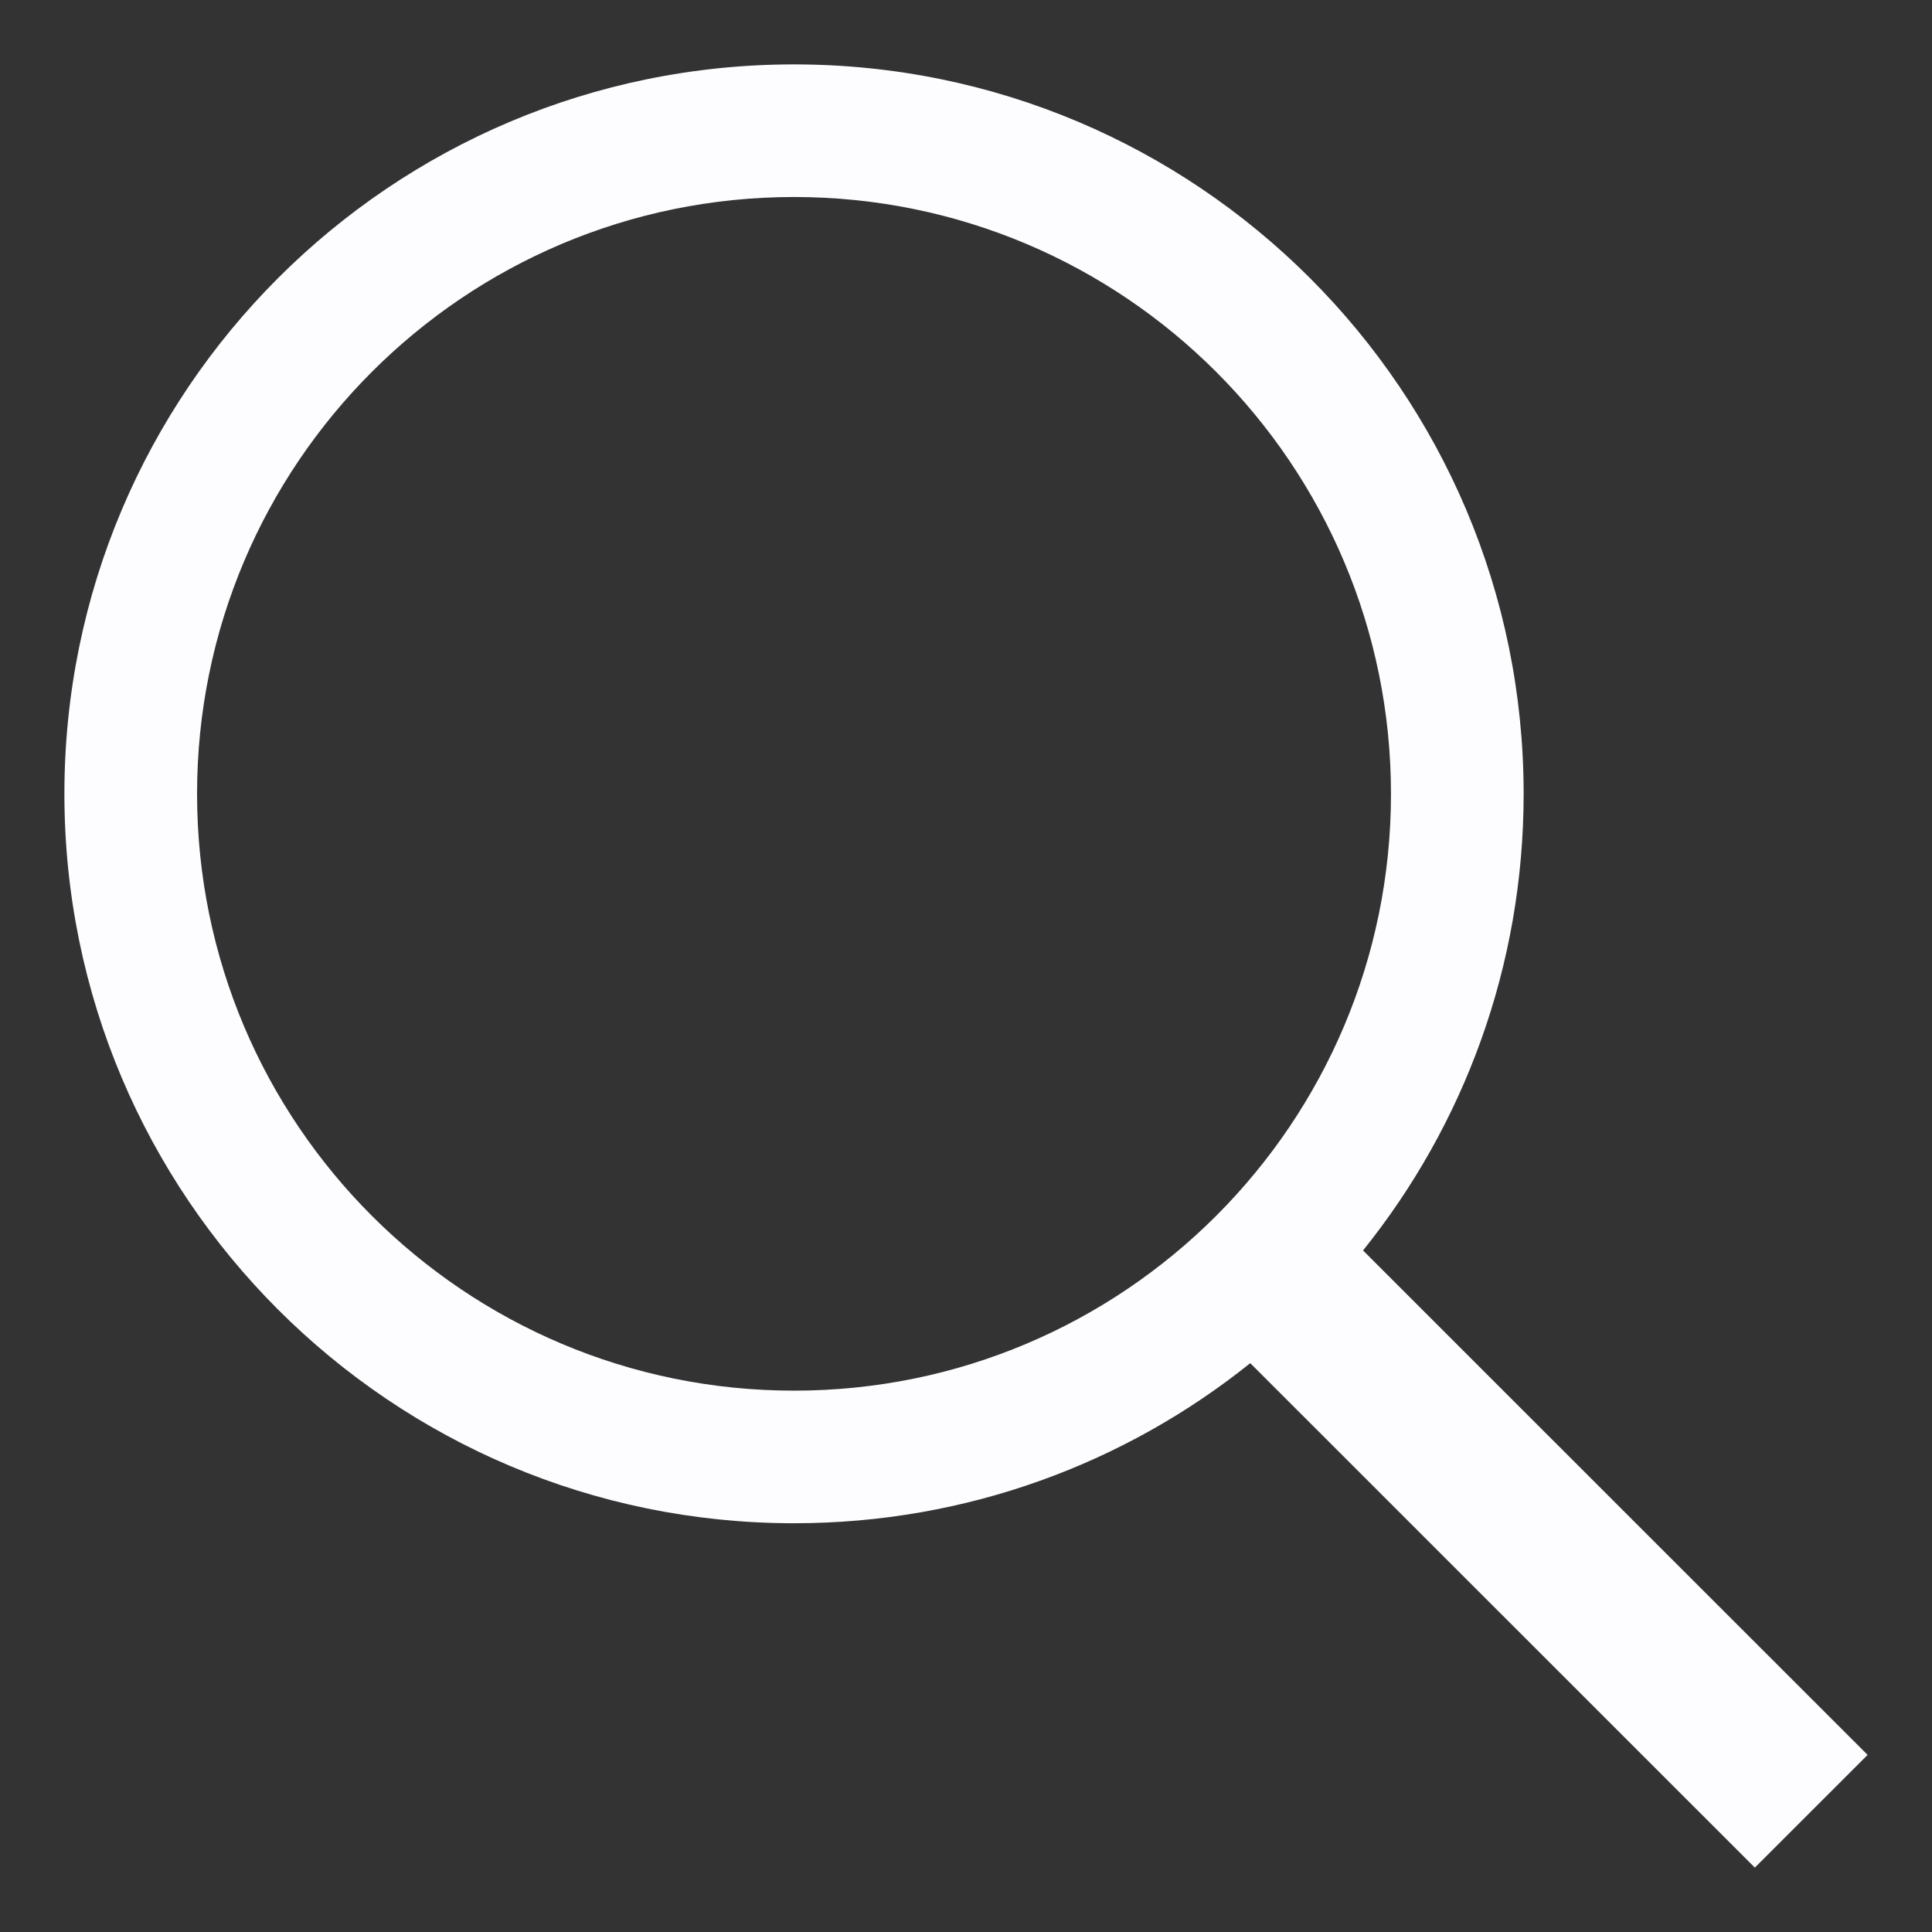 <svg width="30" height="30" viewBox="0 0 30 30" fill="none" xmlns="http://www.w3.org/2000/svg">
<rect x="0" y="0" width="30" height="30" fill="#333333" stroke="none"/>
<path fill-rule="evenodd" clip-rule="evenodd" d="M19.414 21.167C17.474 22.723 15.01 23.653 12.33 23.653C6.072 23.653 1 18.582 1 12.327C1 6.071 6.072 1 12.33 1C18.587 1 23.659 6.071 23.659 12.327C23.659 15.011 22.726 17.476 21.165 19.417L29 27.25L27.249 29L19.414 21.167ZM21.599 12.327C21.599 17.445 17.449 21.594 12.33 21.594C7.21 21.594 3.06 17.445 3.06 12.327C3.06 7.209 7.21 3.059 12.33 3.059C17.449 3.059 21.599 7.209 21.599 12.327Z" fill="#FDFDFF"/>
</svg>
